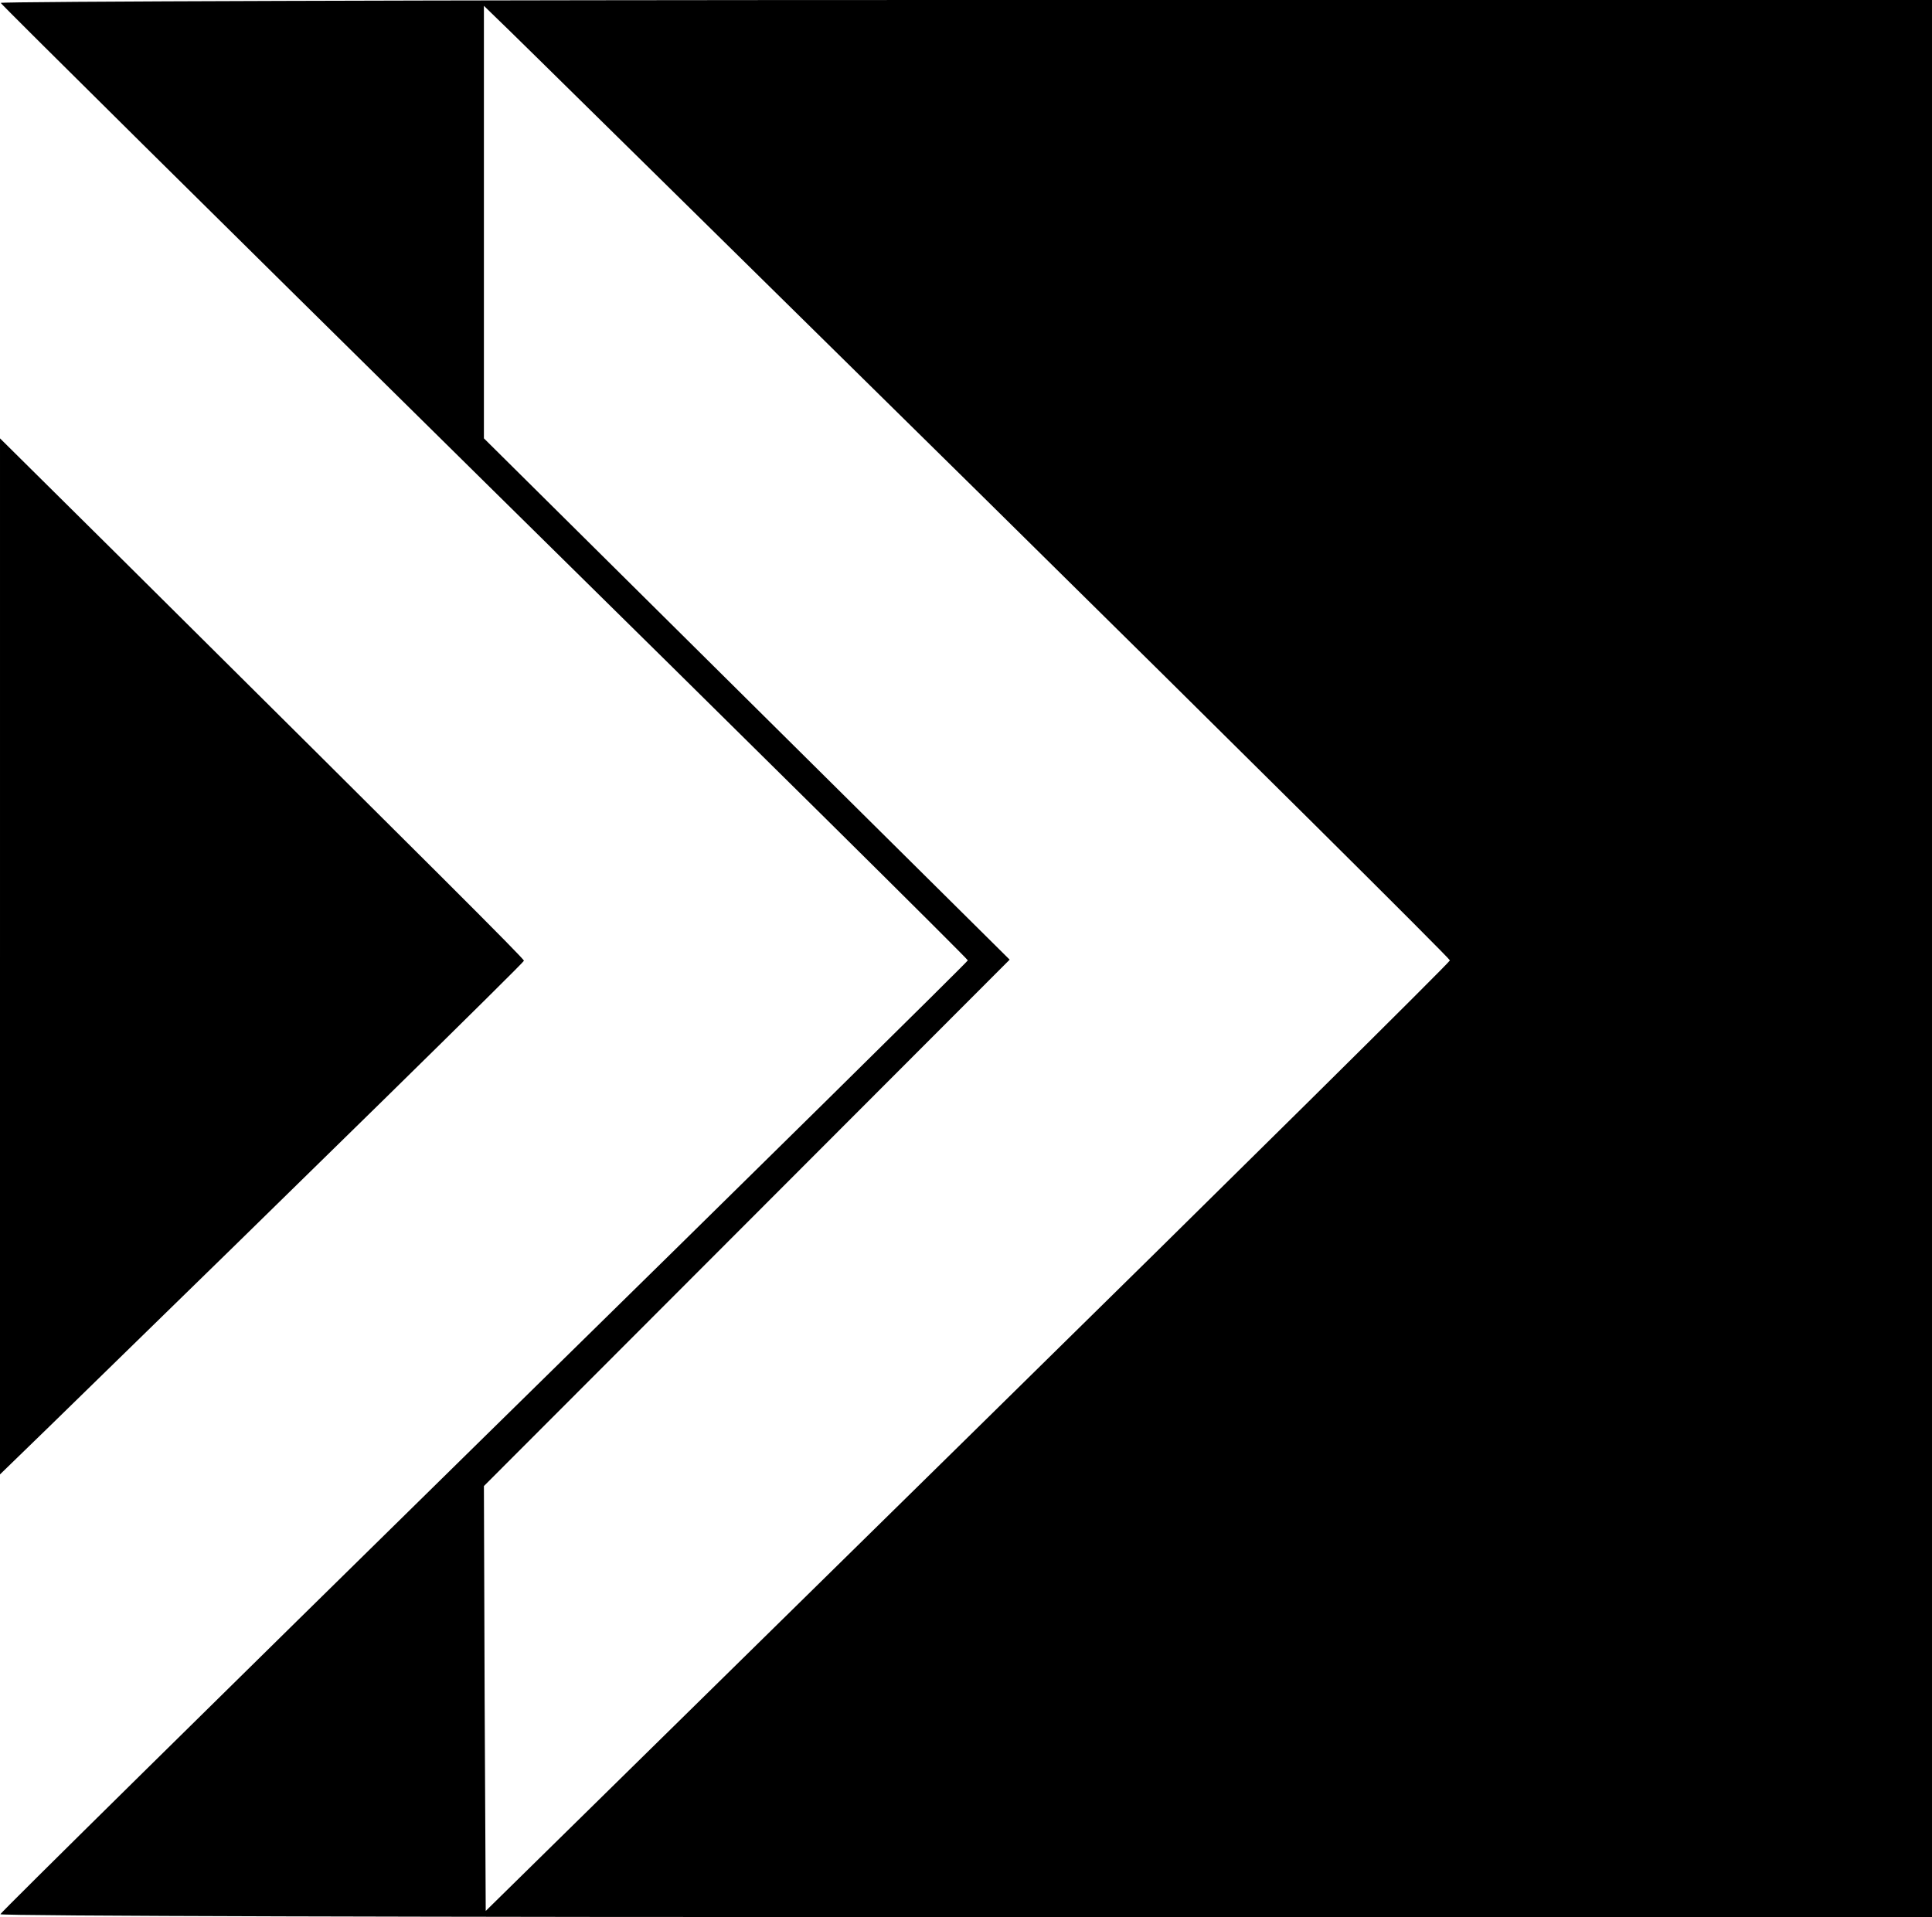 <?xml version="1.0" standalone="no"?>
<!DOCTYPE svg PUBLIC "-//W3C//DTD SVG 20010904//EN"
 "http://www.w3.org/TR/2001/REC-SVG-20010904/DTD/svg10.dtd">
<svg version="1.0" xmlns="http://www.w3.org/2000/svg"
 width="531pt" height="527pt" viewBox="0 0 531 527"
 preserveAspectRatio="xMidYMid meet">
<g transform="translate(0,527) scale(0.1,-0.1)"
fill="#000000" stroke="none">
<path d="M2 5262 c2 -5 600 -597 1330 -1317 731 -720 1328 -1311 1328 -1315 0
-3 -598 -593 -1329 -1310 -731 -718 -1330 -1308 -1330 -1312 -1 -5 1194 -8
2654 -8 l2655 0 0 2635 0 2635 -2656 0 c-1461 0 -2654 -4 -2652 -8z m2692
-1350 c710 -700 1291 -1277 1291 -1282 0 -5 -596 -595 -1325 -1311 l-1325
-1302 -3 584 -2 584 722 723 723 724 -722 716 -723 717 0 595 0 594 36 -35
c20 -18 617 -607 1328 -1307z"/>
<path d="M0 2641 l0 -1424 138 134 c709 691 1302 1273 1302 1278 0 6 -240 245
-1112 1111 l-328 325 0 -1424z"/>
</g>
</svg>

